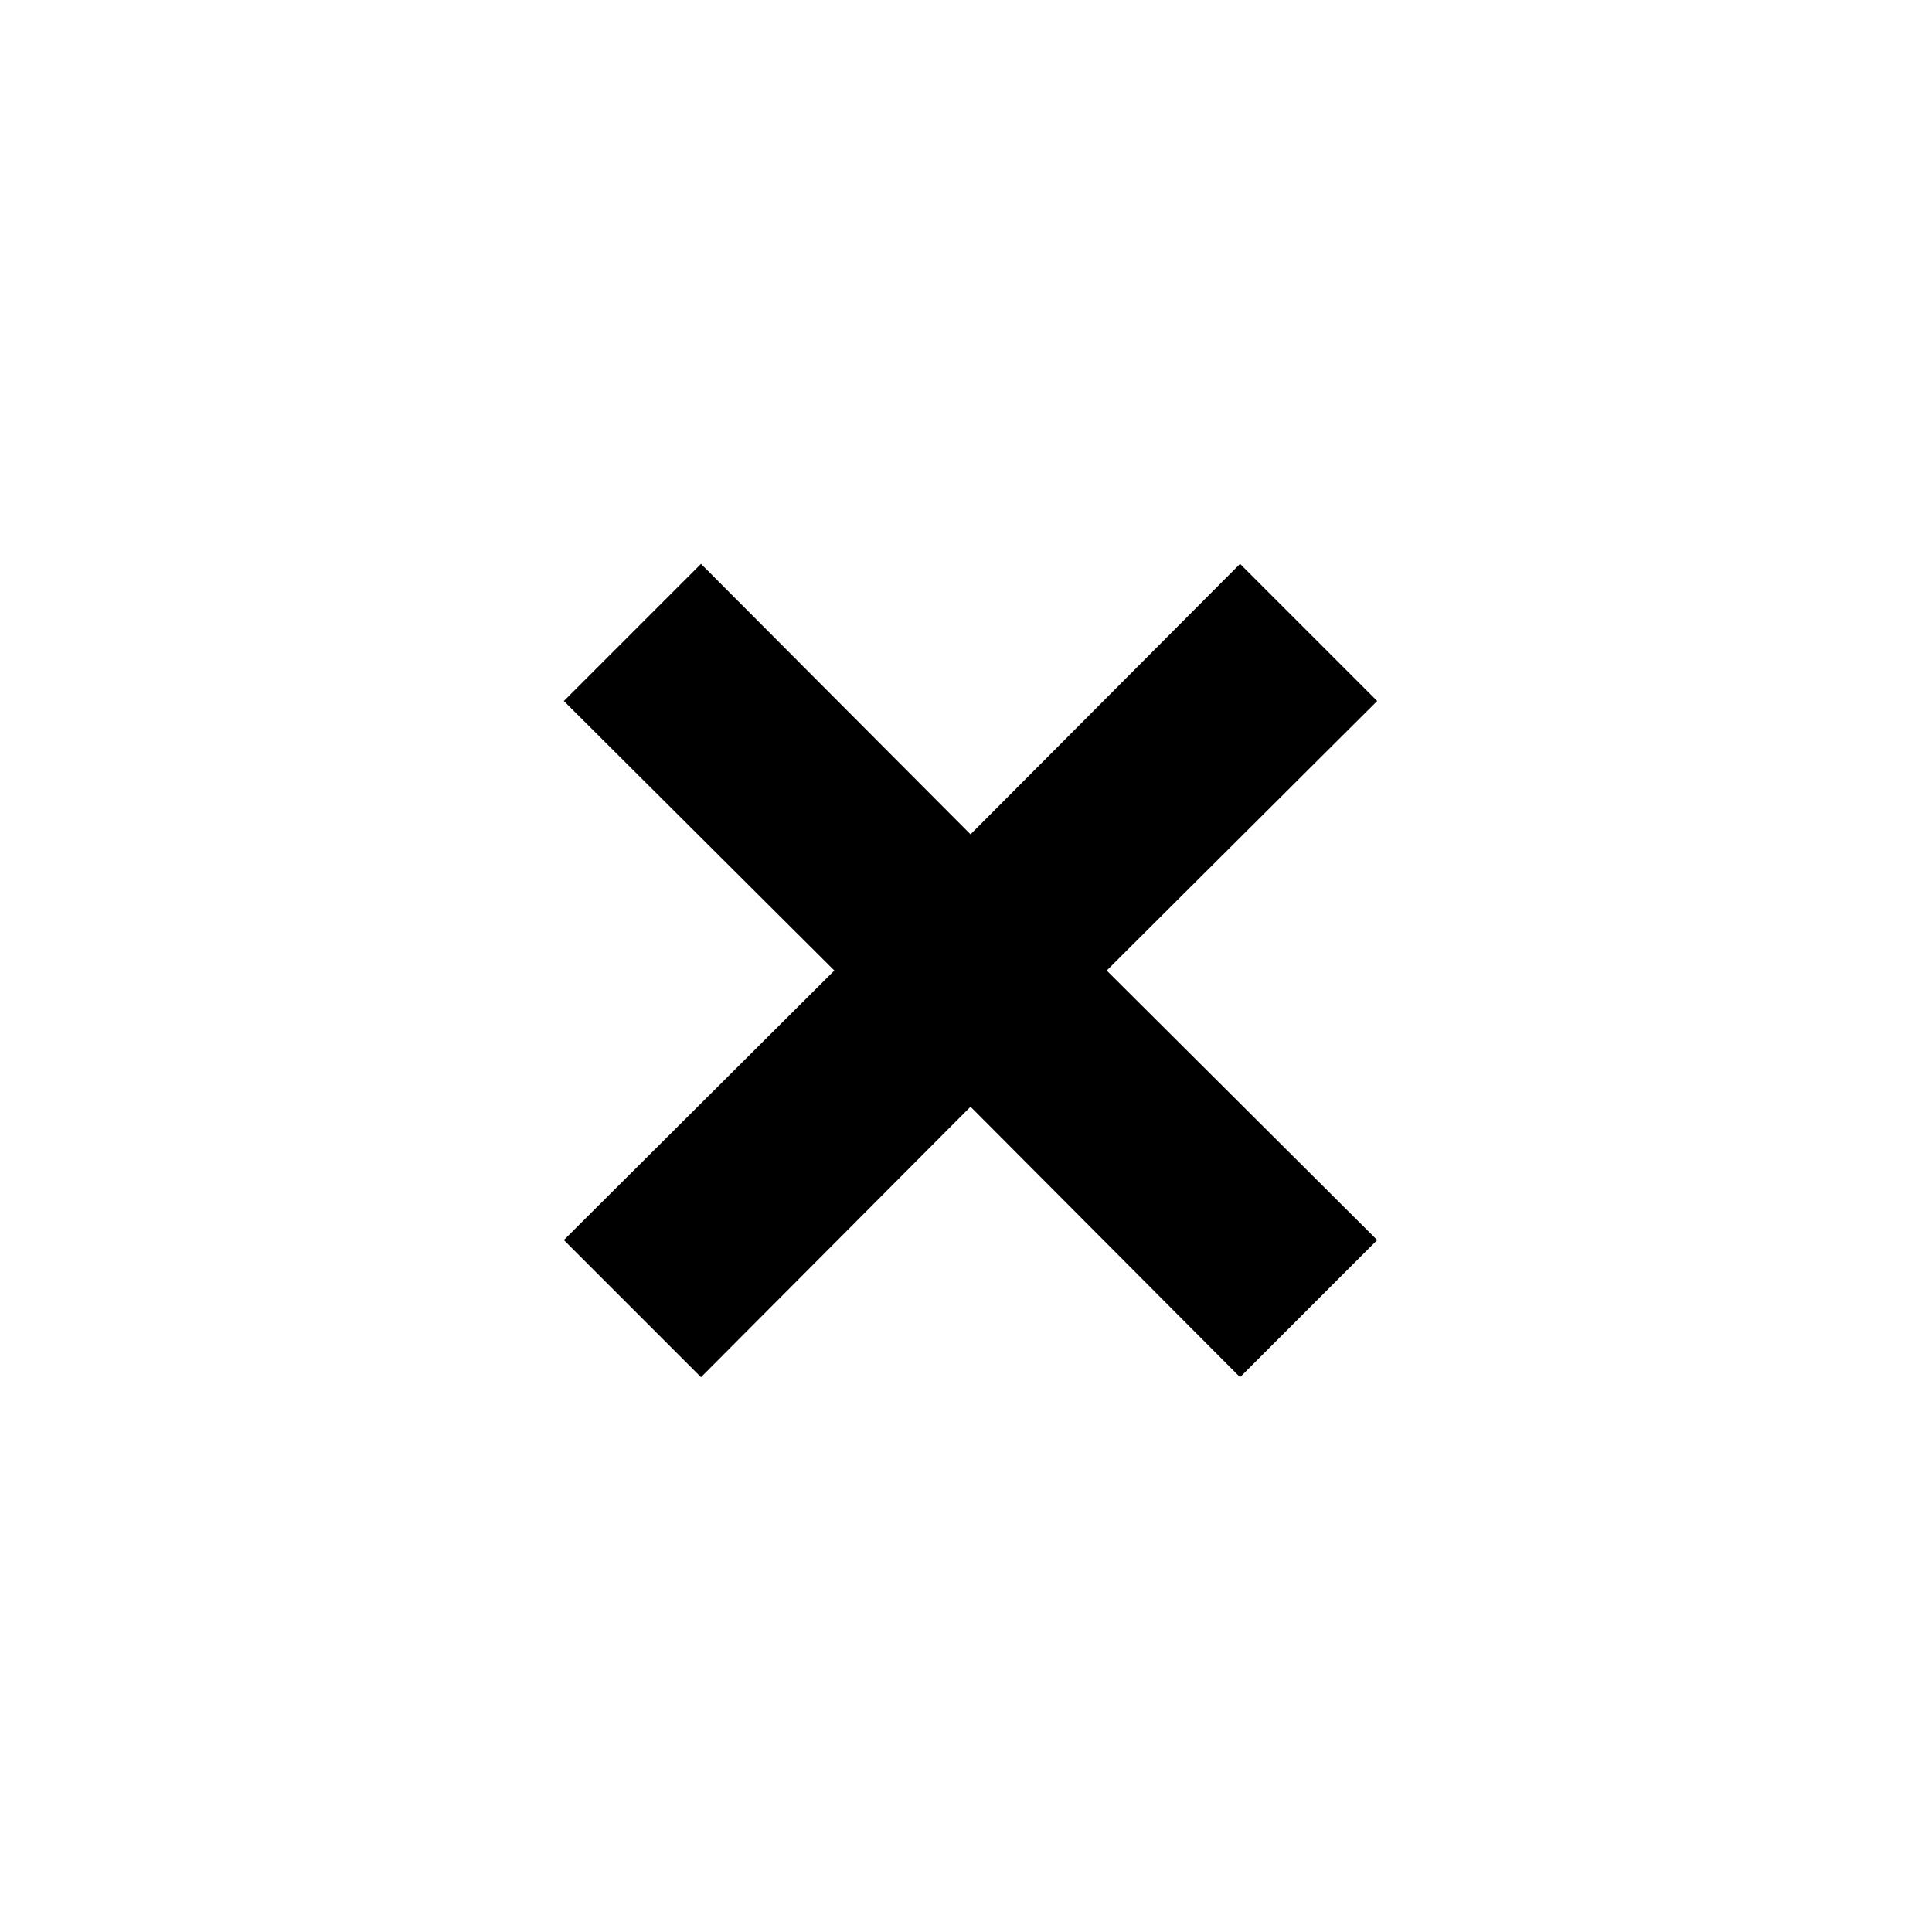 <svg version="1.2" baseProfile="tiny-ps" xmlns="http://www.w3.org/2000/svg" viewBox="0 0 427 427" width="427" height="427">
	<title>004-cancel</title>
	<style>
		tspan { white-space:pre }
		.shp0 { fill: #000000 } 
	</style>
	<path id="Shape 1" class="shp0" d="M304.38 154.93L274.07 124.62L214.5 184.4L154.93 124.62L124.62 154.93L184.4 214.5L124.62 274.07L154.93 304.38L214.5 244.6L274.07 304.38L304.38 274.07L244.6 214.5L304.38 154.93Z" />
</svg>